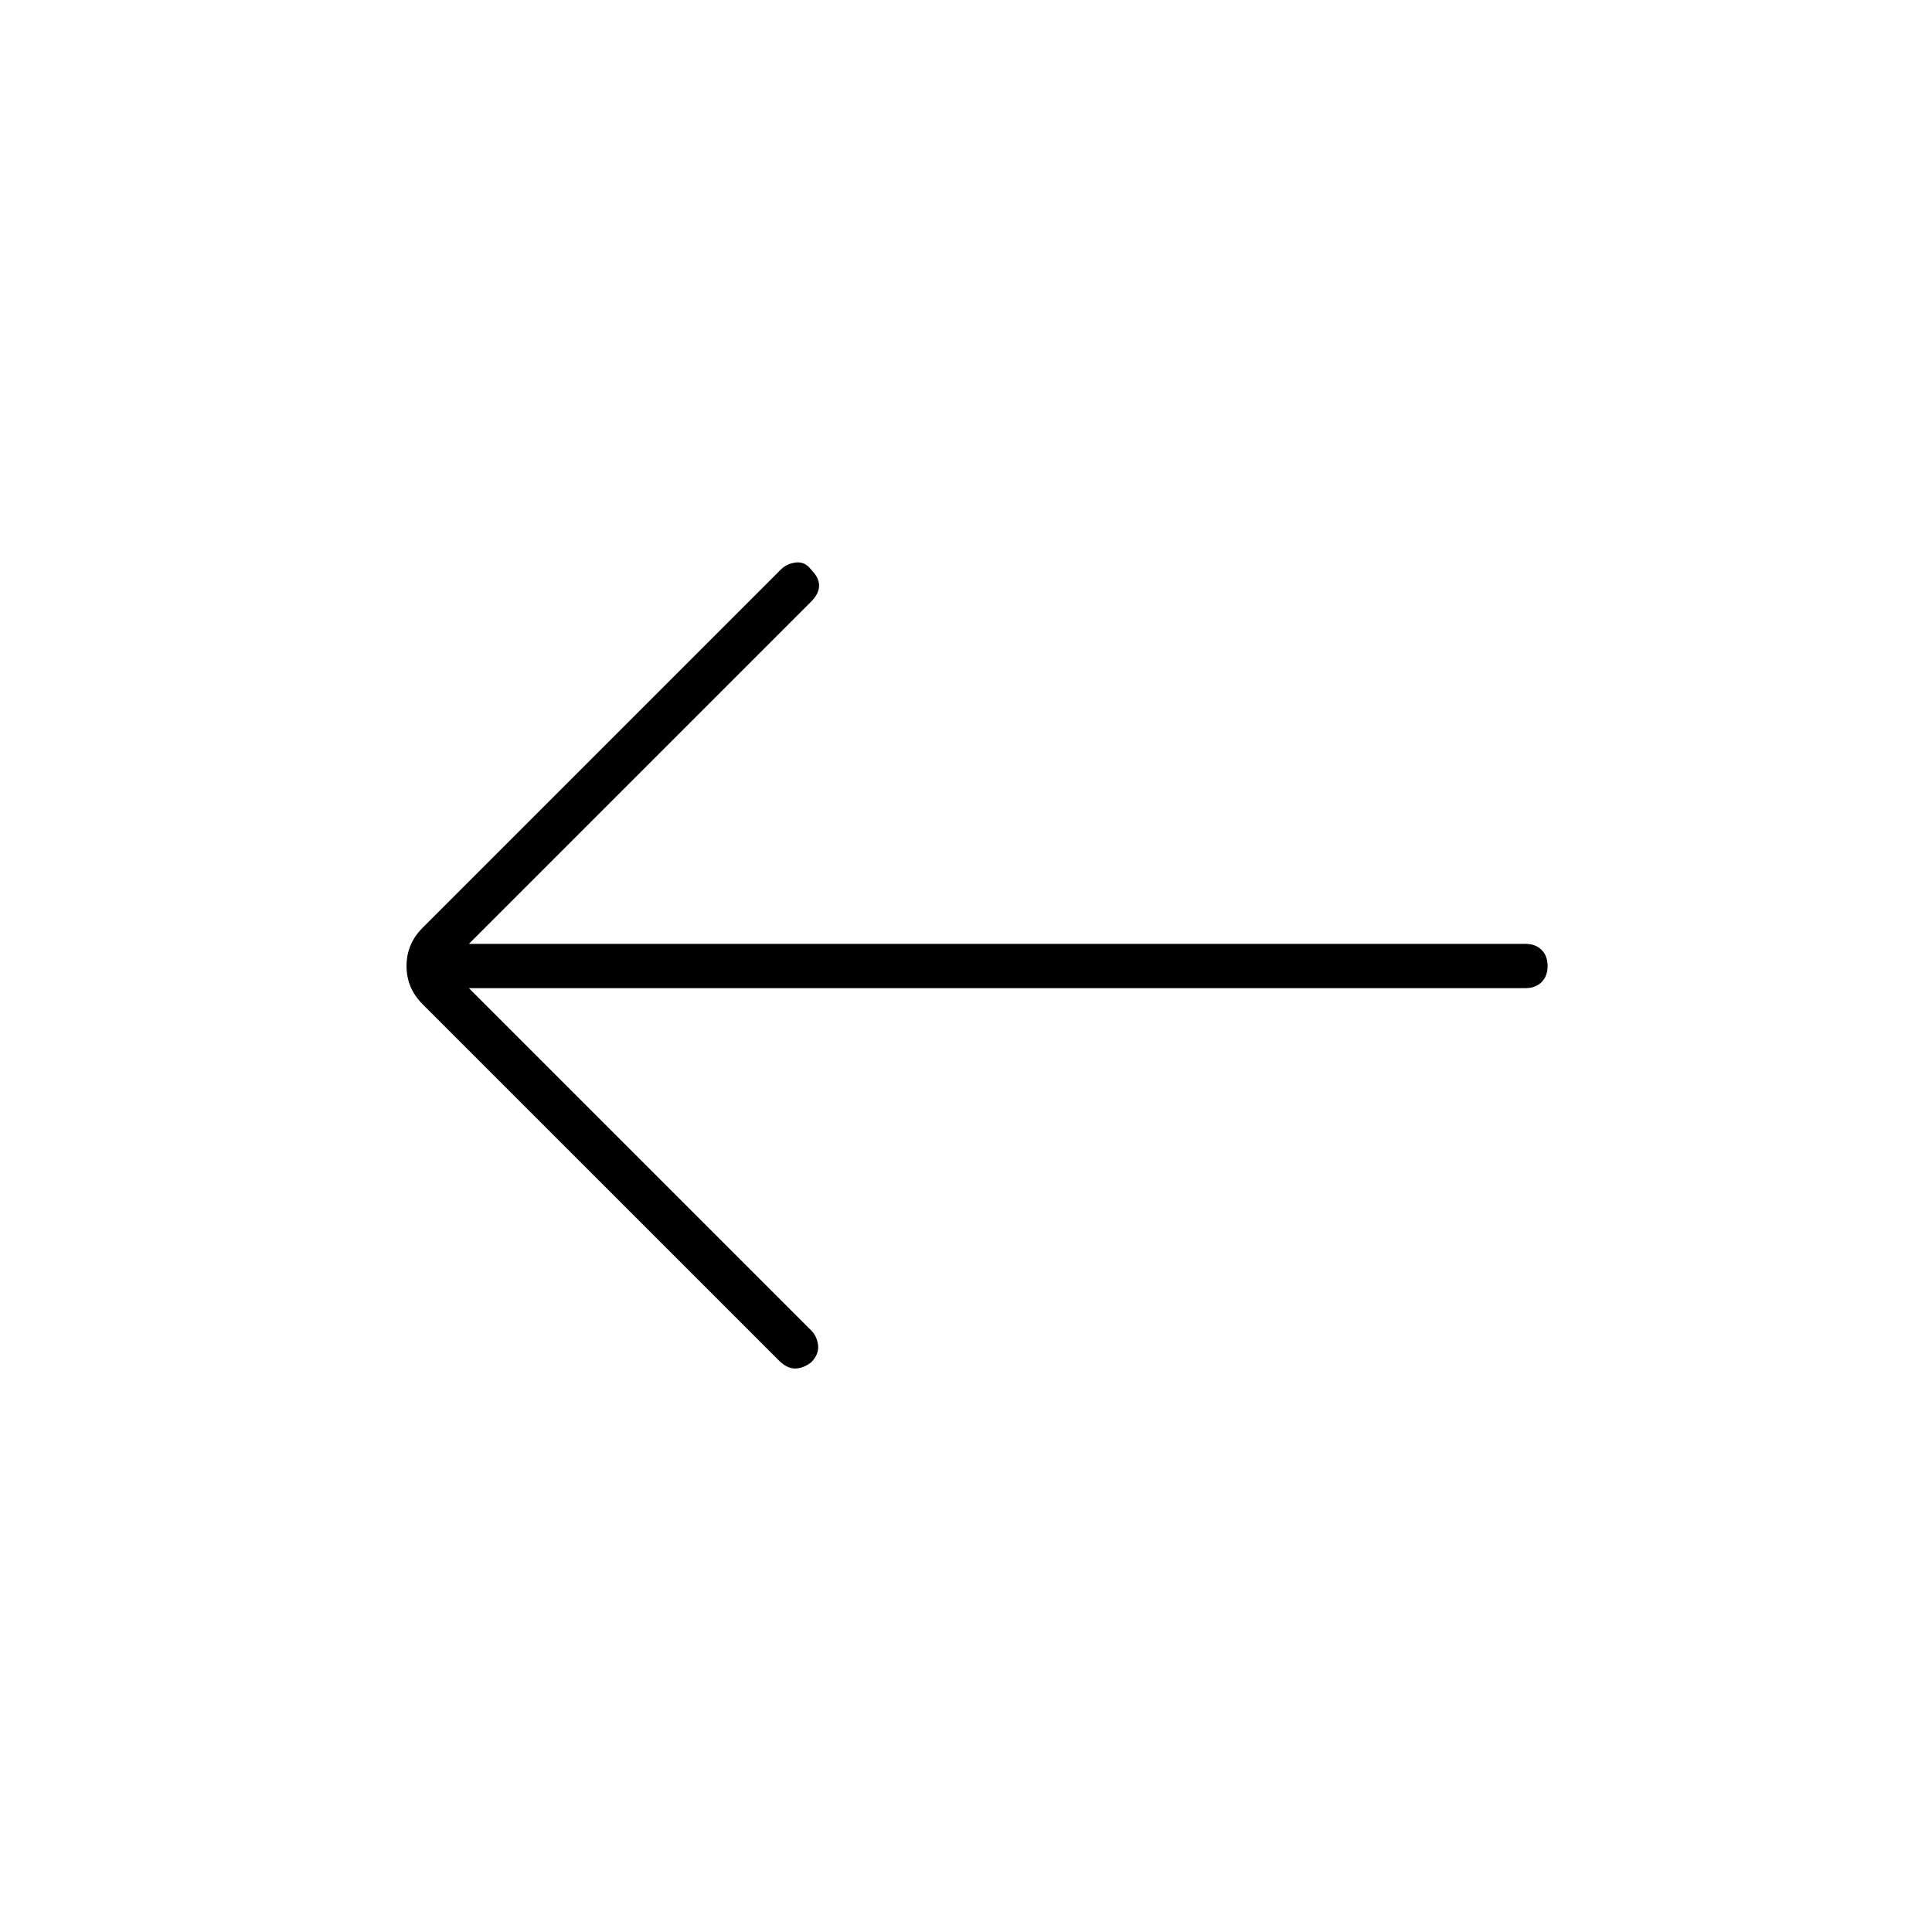 <svg xmlns="http://www.w3.org/2000/svg" height="48" viewBox="0 -960 960 960" width="48"><path d="m233-469 170 170q3 3 3.5 7.5T403-283q-4 3-8 3t-8-4L210-461q-8-8-8-19t8-19l178-178q3-3 7.5-3.5t7.5 3.5q4 4 4 8t-4 8L233-491h525q5 0 8 3t3 8q0 5-3 8t-8 3H233Z"/></svg>